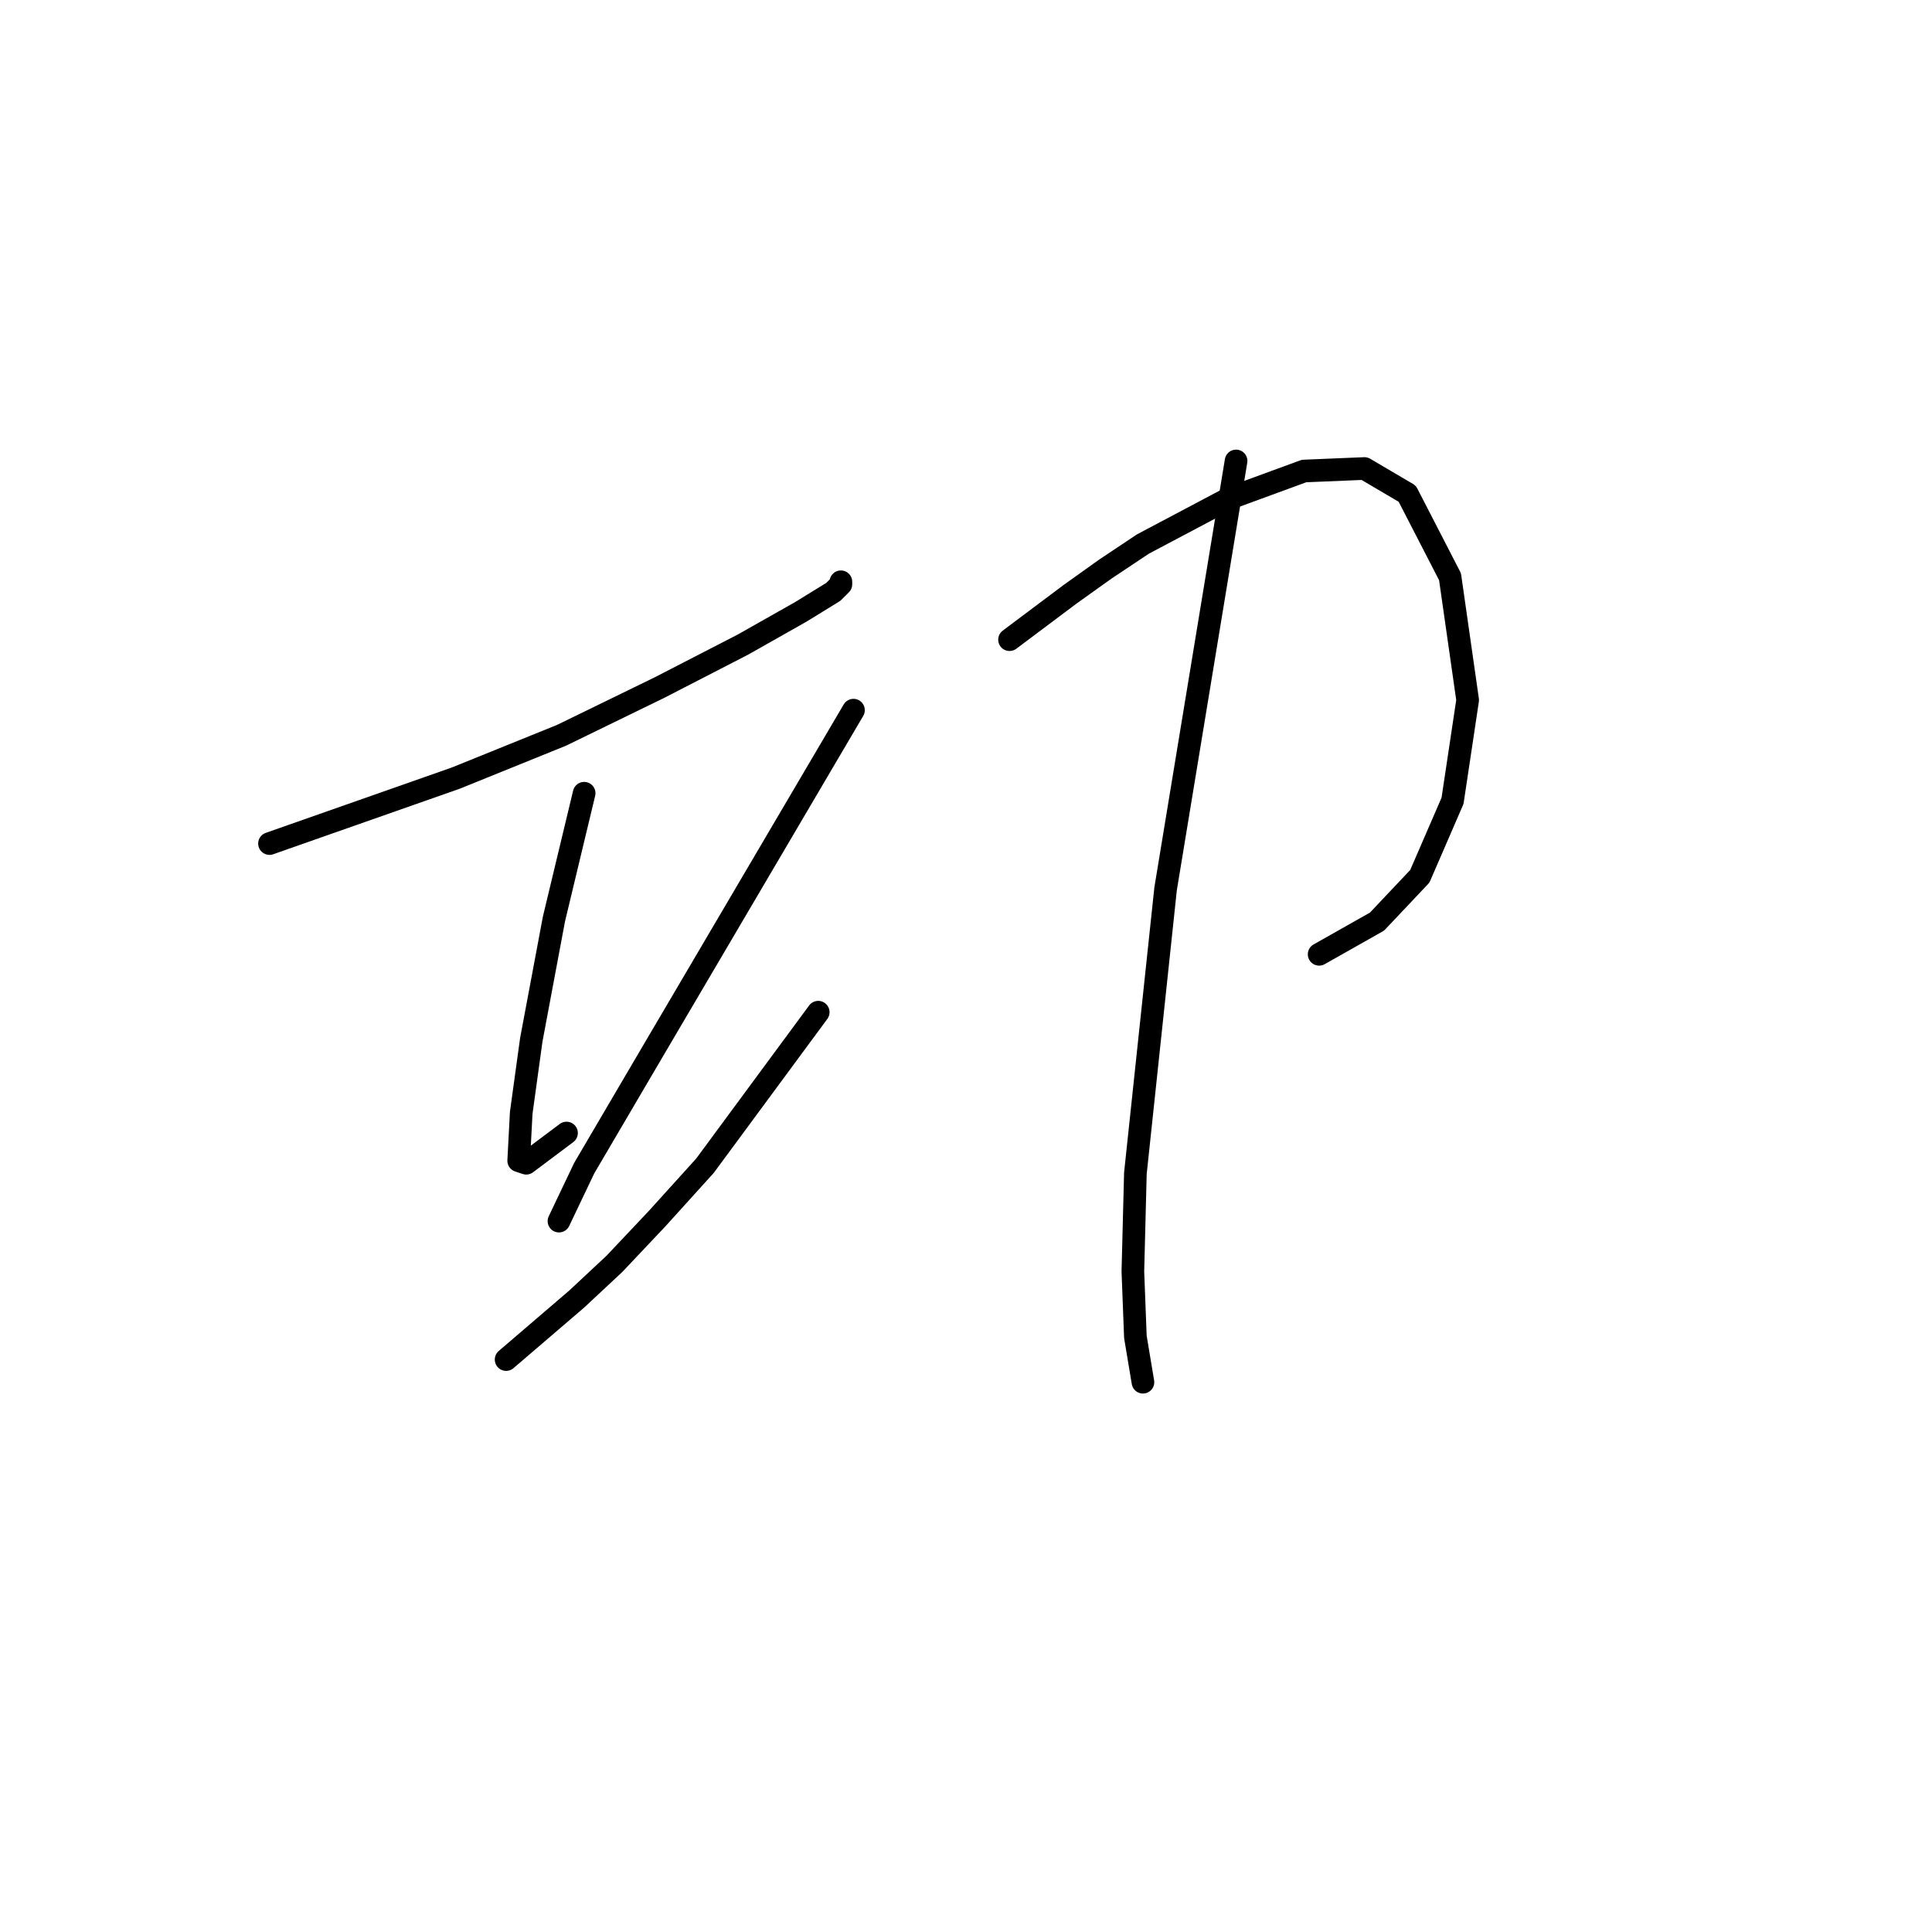 <?xml version="1.0" standalone="no"?>
    <svg width="256" height="256" xmlns="http://www.w3.org/2000/svg" version="1.1">
    <polyline stroke="black" stroke-width="3" stroke-linecap="round" fill="transparent" stroke-linejoin="round" points="35.71 111.776 48.051 107.44 60.392 103.104 74.4 97.434 87.408 91.097 98.414 85.427 106.085 81.091 110.421 78.423 111.422 77.422 111.422 77.088 111.422 77.088 " />
        <polyline stroke="black" stroke-width="3" stroke-linecap="round" fill="transparent" stroke-linejoin="round" points="77.402 105.105 75.4 113.443 73.399 121.782 70.397 137.791 69.063 147.464 68.73 153.801 69.73 154.134 75.067 150.132 75.067 150.132 " />
        <polyline stroke="black" stroke-width="3" stroke-linecap="round" fill="transparent" stroke-linejoin="round" points="113.09 94.099 99.748 116.779 86.407 139.459 77.402 154.801 74.066 161.805 74.066 161.805 " />
        <polyline stroke="black" stroke-width="3" stroke-linecap="round" fill="transparent" stroke-linejoin="round" points="67.062 180.15 71.732 176.147 76.401 172.145 81.404 167.475 87.074 161.472 93.411 154.468 108.42 134.122 108.42 134.122 " />
        <polyline stroke="black" stroke-width="3" stroke-linecap="round" fill="transparent" stroke-linejoin="round" points="133.768 84.76 137.771 81.758 141.773 78.756 146.443 75.421 151.446 72.085 162.786 66.082 172.792 62.413 180.796 62.08 186.466 65.415 192.136 76.421 194.471 92.764 192.47 106.106 188.134 116.112 182.464 122.115 174.793 126.451 174.793 126.451 " />
        <polyline stroke="black" stroke-width="3" stroke-linecap="round" fill="transparent" stroke-linejoin="round" points="163.786 61.079 159.117 89.429 154.447 117.779 150.445 155.468 150.111 168.476 150.445 177.148 151.446 183.151 151.446 183.151 " />
        </svg>